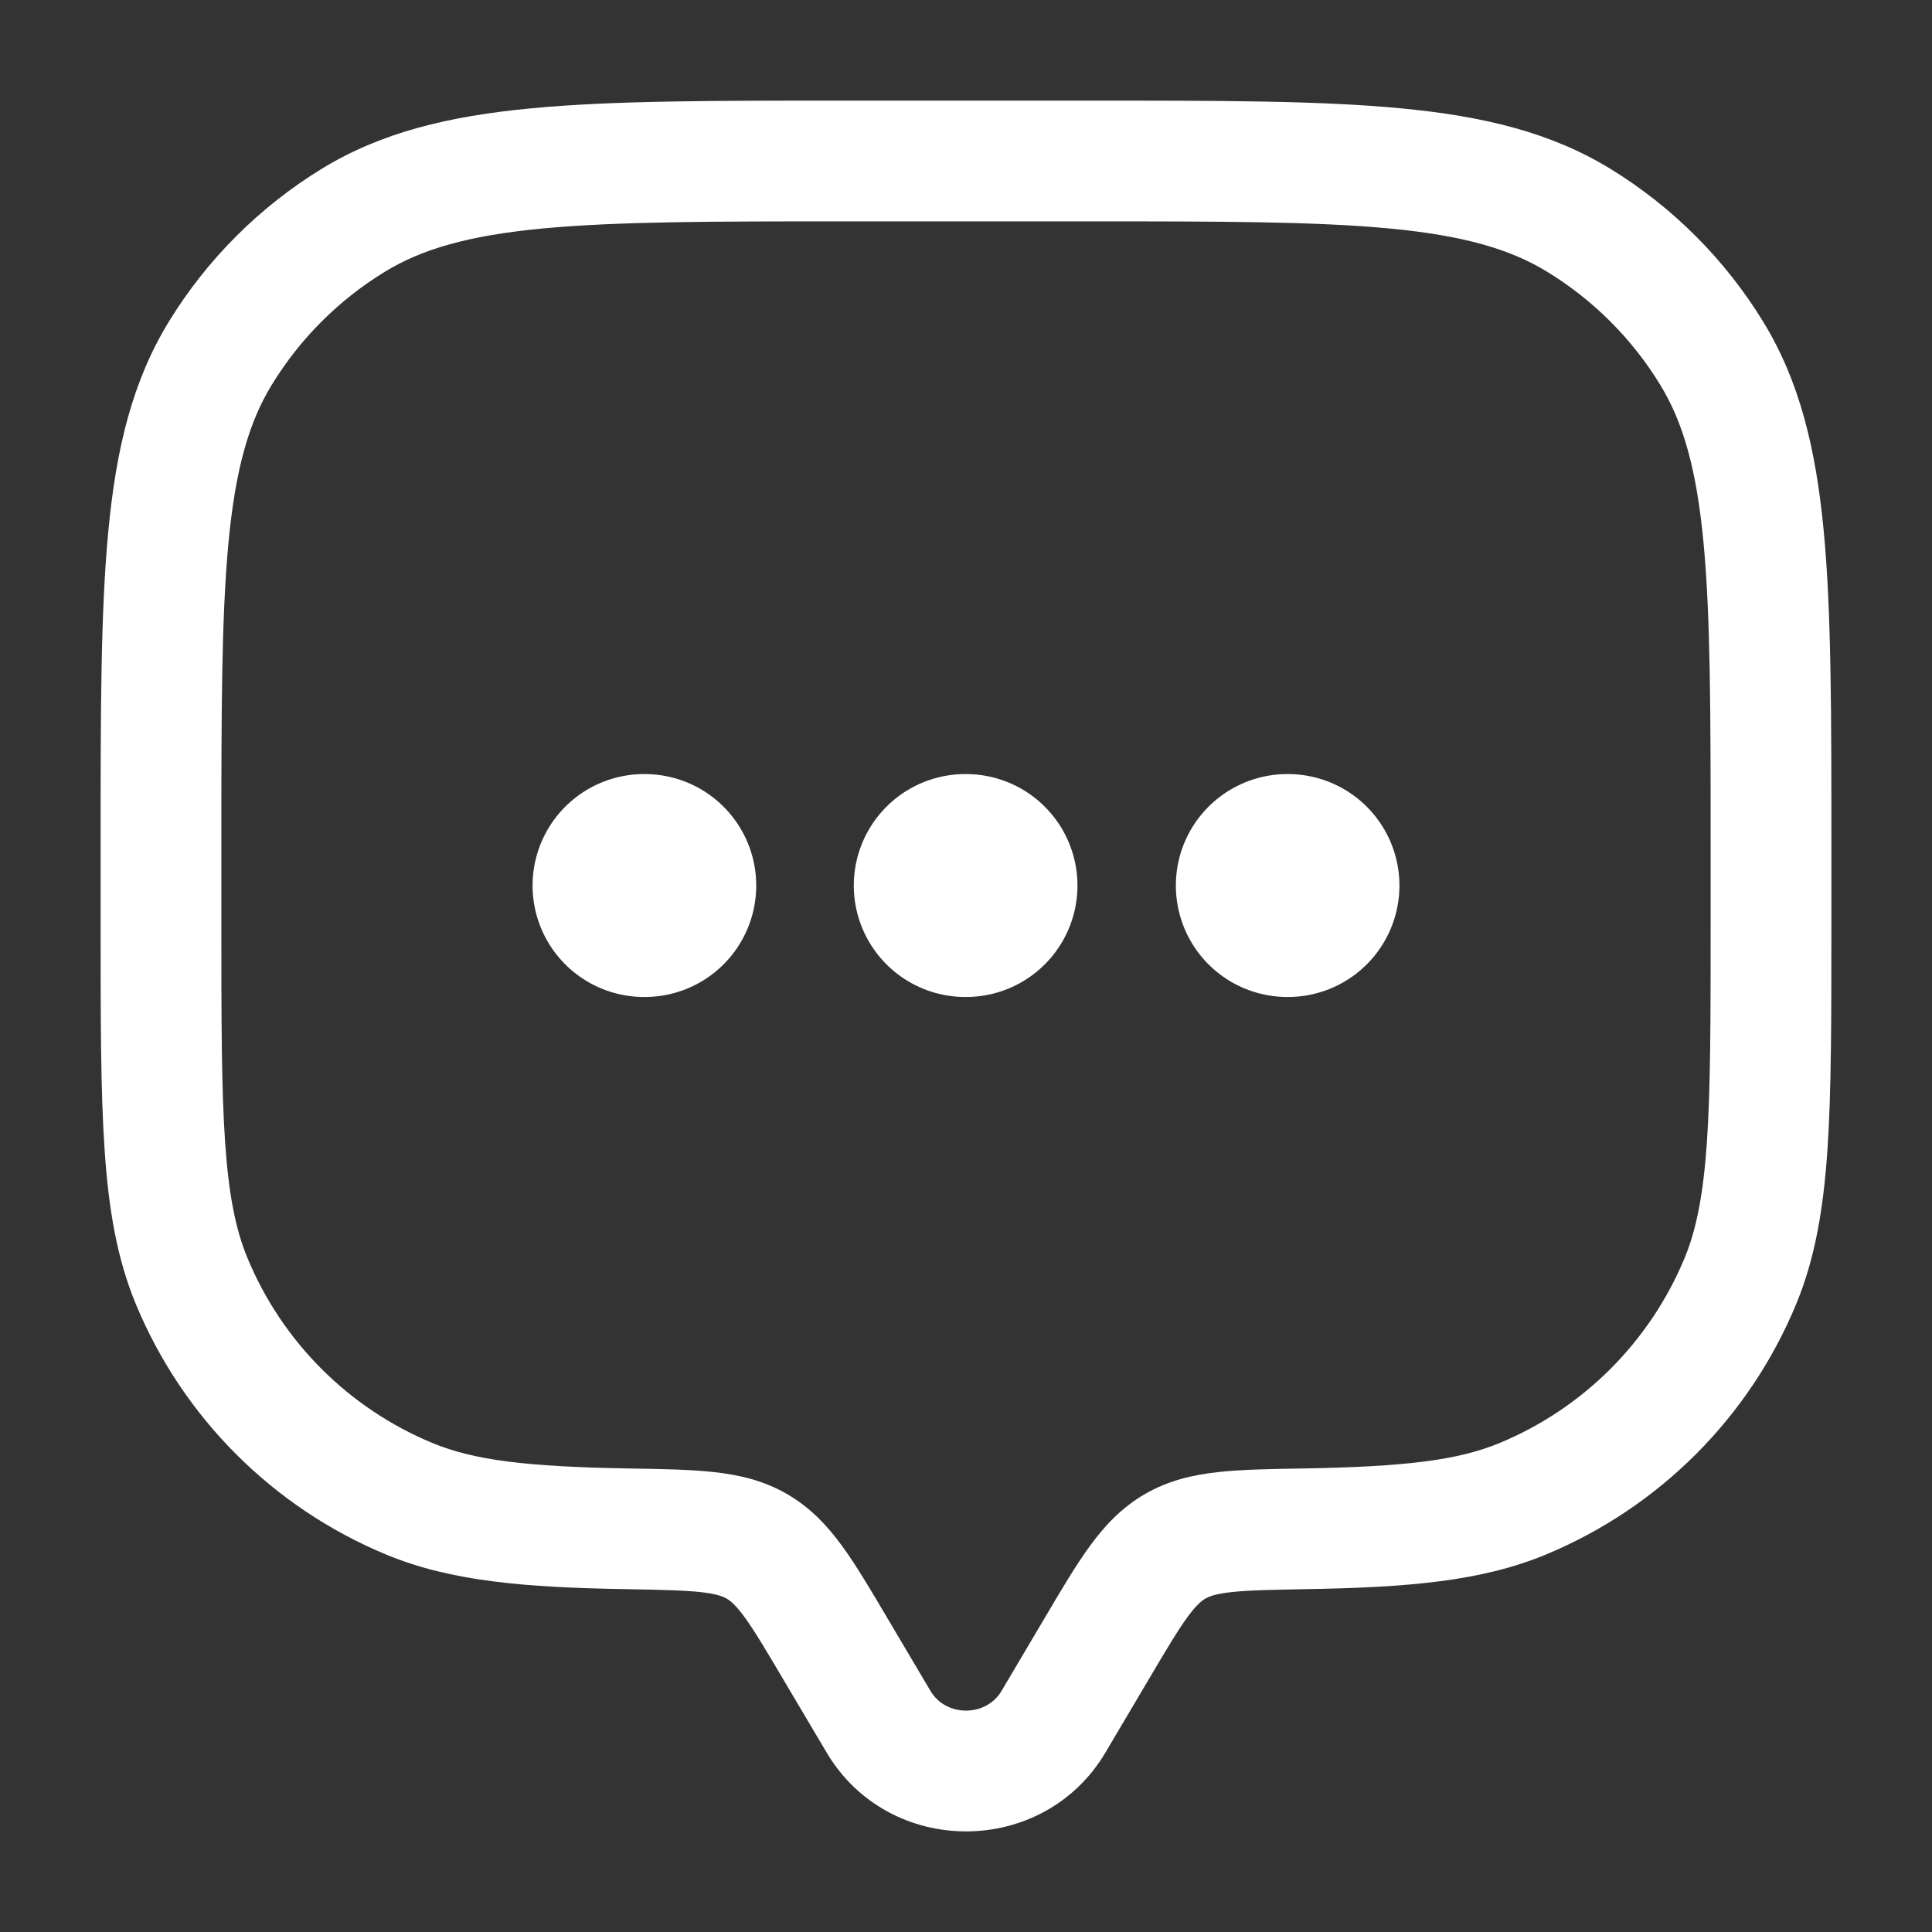 <svg width="26" height="26" viewBox="0 0 26 26" fill="none" xmlns="http://www.w3.org/2000/svg">
<rect x="0" y="0" width="26" height="26" fill="#333333" stroke="none"/>
<path d="M14.877 23.584L15.464 22.592L14.065 21.764L13.478 22.756L14.877 23.584ZM10.536 22.592L11.124 23.584L12.522 22.756L11.935 21.764L10.536 22.592ZM13.478 22.756C13.269 23.109 12.731 23.109 12.522 22.756L11.124 23.584C11.962 25 14.039 25 14.877 23.584L13.478 22.756ZM11.375 2.979H14.625V1.354H11.375V2.979ZM23.021 11.375V12.458H24.646V11.375H23.021ZM2.979 12.458V11.375H1.354V12.458H2.979ZM1.354 12.458C1.354 13.709 1.354 14.688 1.408 15.477C1.462 16.274 1.574 16.937 1.828 17.55L3.33 16.929C3.171 16.546 3.078 16.081 3.029 15.367C2.98 14.645 2.979 13.731 2.979 12.458H1.354ZM8.453 19.762C7.093 19.738 6.38 19.652 5.821 19.42L5.2 20.922C6.072 21.283 7.065 21.363 8.425 21.386L8.453 19.762ZM1.828 17.55C2.461 19.077 3.673 20.289 5.2 20.922L5.821 19.42C4.693 18.953 3.797 18.057 3.33 16.929L1.828 17.55ZM23.021 12.458C23.021 13.731 23.02 14.645 22.971 15.367C22.922 16.081 22.829 16.546 22.671 16.929L24.172 17.55C24.426 16.937 24.538 16.274 24.593 15.477C24.646 14.688 24.646 13.709 24.646 12.458H23.021ZM17.575 21.386C18.935 21.363 19.928 21.283 20.8 20.922L20.179 19.42C19.62 19.652 18.907 19.738 17.547 19.762L17.575 21.386ZM22.671 16.929C22.203 18.057 21.307 18.953 20.179 19.42L20.8 20.922C22.327 20.289 23.54 19.077 24.172 17.55L22.671 16.929ZM14.625 2.979C16.414 2.979 17.698 2.98 18.701 3.075C19.69 3.169 20.32 3.35 20.822 3.658L21.672 2.272C20.871 1.782 19.963 1.563 18.854 1.458C17.758 1.353 16.383 1.354 14.625 1.354V2.979ZM24.646 11.375C24.646 9.618 24.647 8.242 24.543 7.146C24.437 6.037 24.218 5.129 23.728 4.329L22.342 5.178C22.65 5.68 22.831 6.31 22.925 7.3C23.02 8.302 23.021 9.586 23.021 11.375H24.646ZM20.822 3.658C21.442 4.037 21.963 4.558 22.342 5.178L23.728 4.329C23.214 3.49 22.51 2.786 21.672 2.272L20.822 3.658ZM11.375 1.354C9.618 1.354 8.243 1.353 7.146 1.458C6.037 1.563 5.129 1.782 4.329 2.272L5.178 3.658C5.68 3.35 6.31 3.169 7.3 3.075C8.302 2.98 9.586 2.979 11.375 2.979V1.354ZM2.979 11.375C2.979 9.586 2.98 8.302 3.075 7.3C3.169 6.31 3.35 5.68 3.658 5.178L2.272 4.329C1.782 5.129 1.563 6.037 1.458 7.146C1.353 8.242 1.354 9.618 1.354 11.375H2.979ZM4.329 2.272C3.491 2.786 2.786 3.49 2.272 4.329L3.658 5.178C4.037 4.558 4.558 4.037 5.178 3.658L4.329 2.272ZM11.935 21.764C11.715 21.392 11.522 21.064 11.334 20.807C11.136 20.535 10.909 20.291 10.595 20.108L9.778 21.513C9.829 21.543 9.899 21.597 10.021 21.764C10.152 21.944 10.301 22.194 10.536 22.592L11.935 21.764ZM8.425 21.386C8.9 21.395 9.202 21.401 9.431 21.426C9.646 21.45 9.729 21.485 9.778 21.513L10.595 20.108C10.278 19.924 9.948 19.848 9.61 19.811C9.288 19.775 8.898 19.769 8.453 19.762L8.425 21.386ZM15.464 22.592C15.699 22.194 15.848 21.944 15.979 21.764C16.101 21.597 16.171 21.543 16.222 21.513L15.405 20.108C15.091 20.291 14.864 20.535 14.666 20.807C14.478 21.064 14.285 21.392 14.065 21.764L15.464 22.592ZM17.547 19.762C17.102 19.769 16.712 19.775 16.39 19.811C16.052 19.848 15.722 19.924 15.405 20.108L16.222 21.513C16.271 21.485 16.354 21.45 16.569 21.426C16.798 21.401 17.1 21.395 17.575 21.386L17.547 19.762Z" fill="white"/>
<path d="M8.667 11.917H8.677M12.99 11.917H13M17.324 11.917H17.333" stroke="white" stroke-width="3" stroke-linecap="round" stroke-linejoin="round"/>
</svg>
